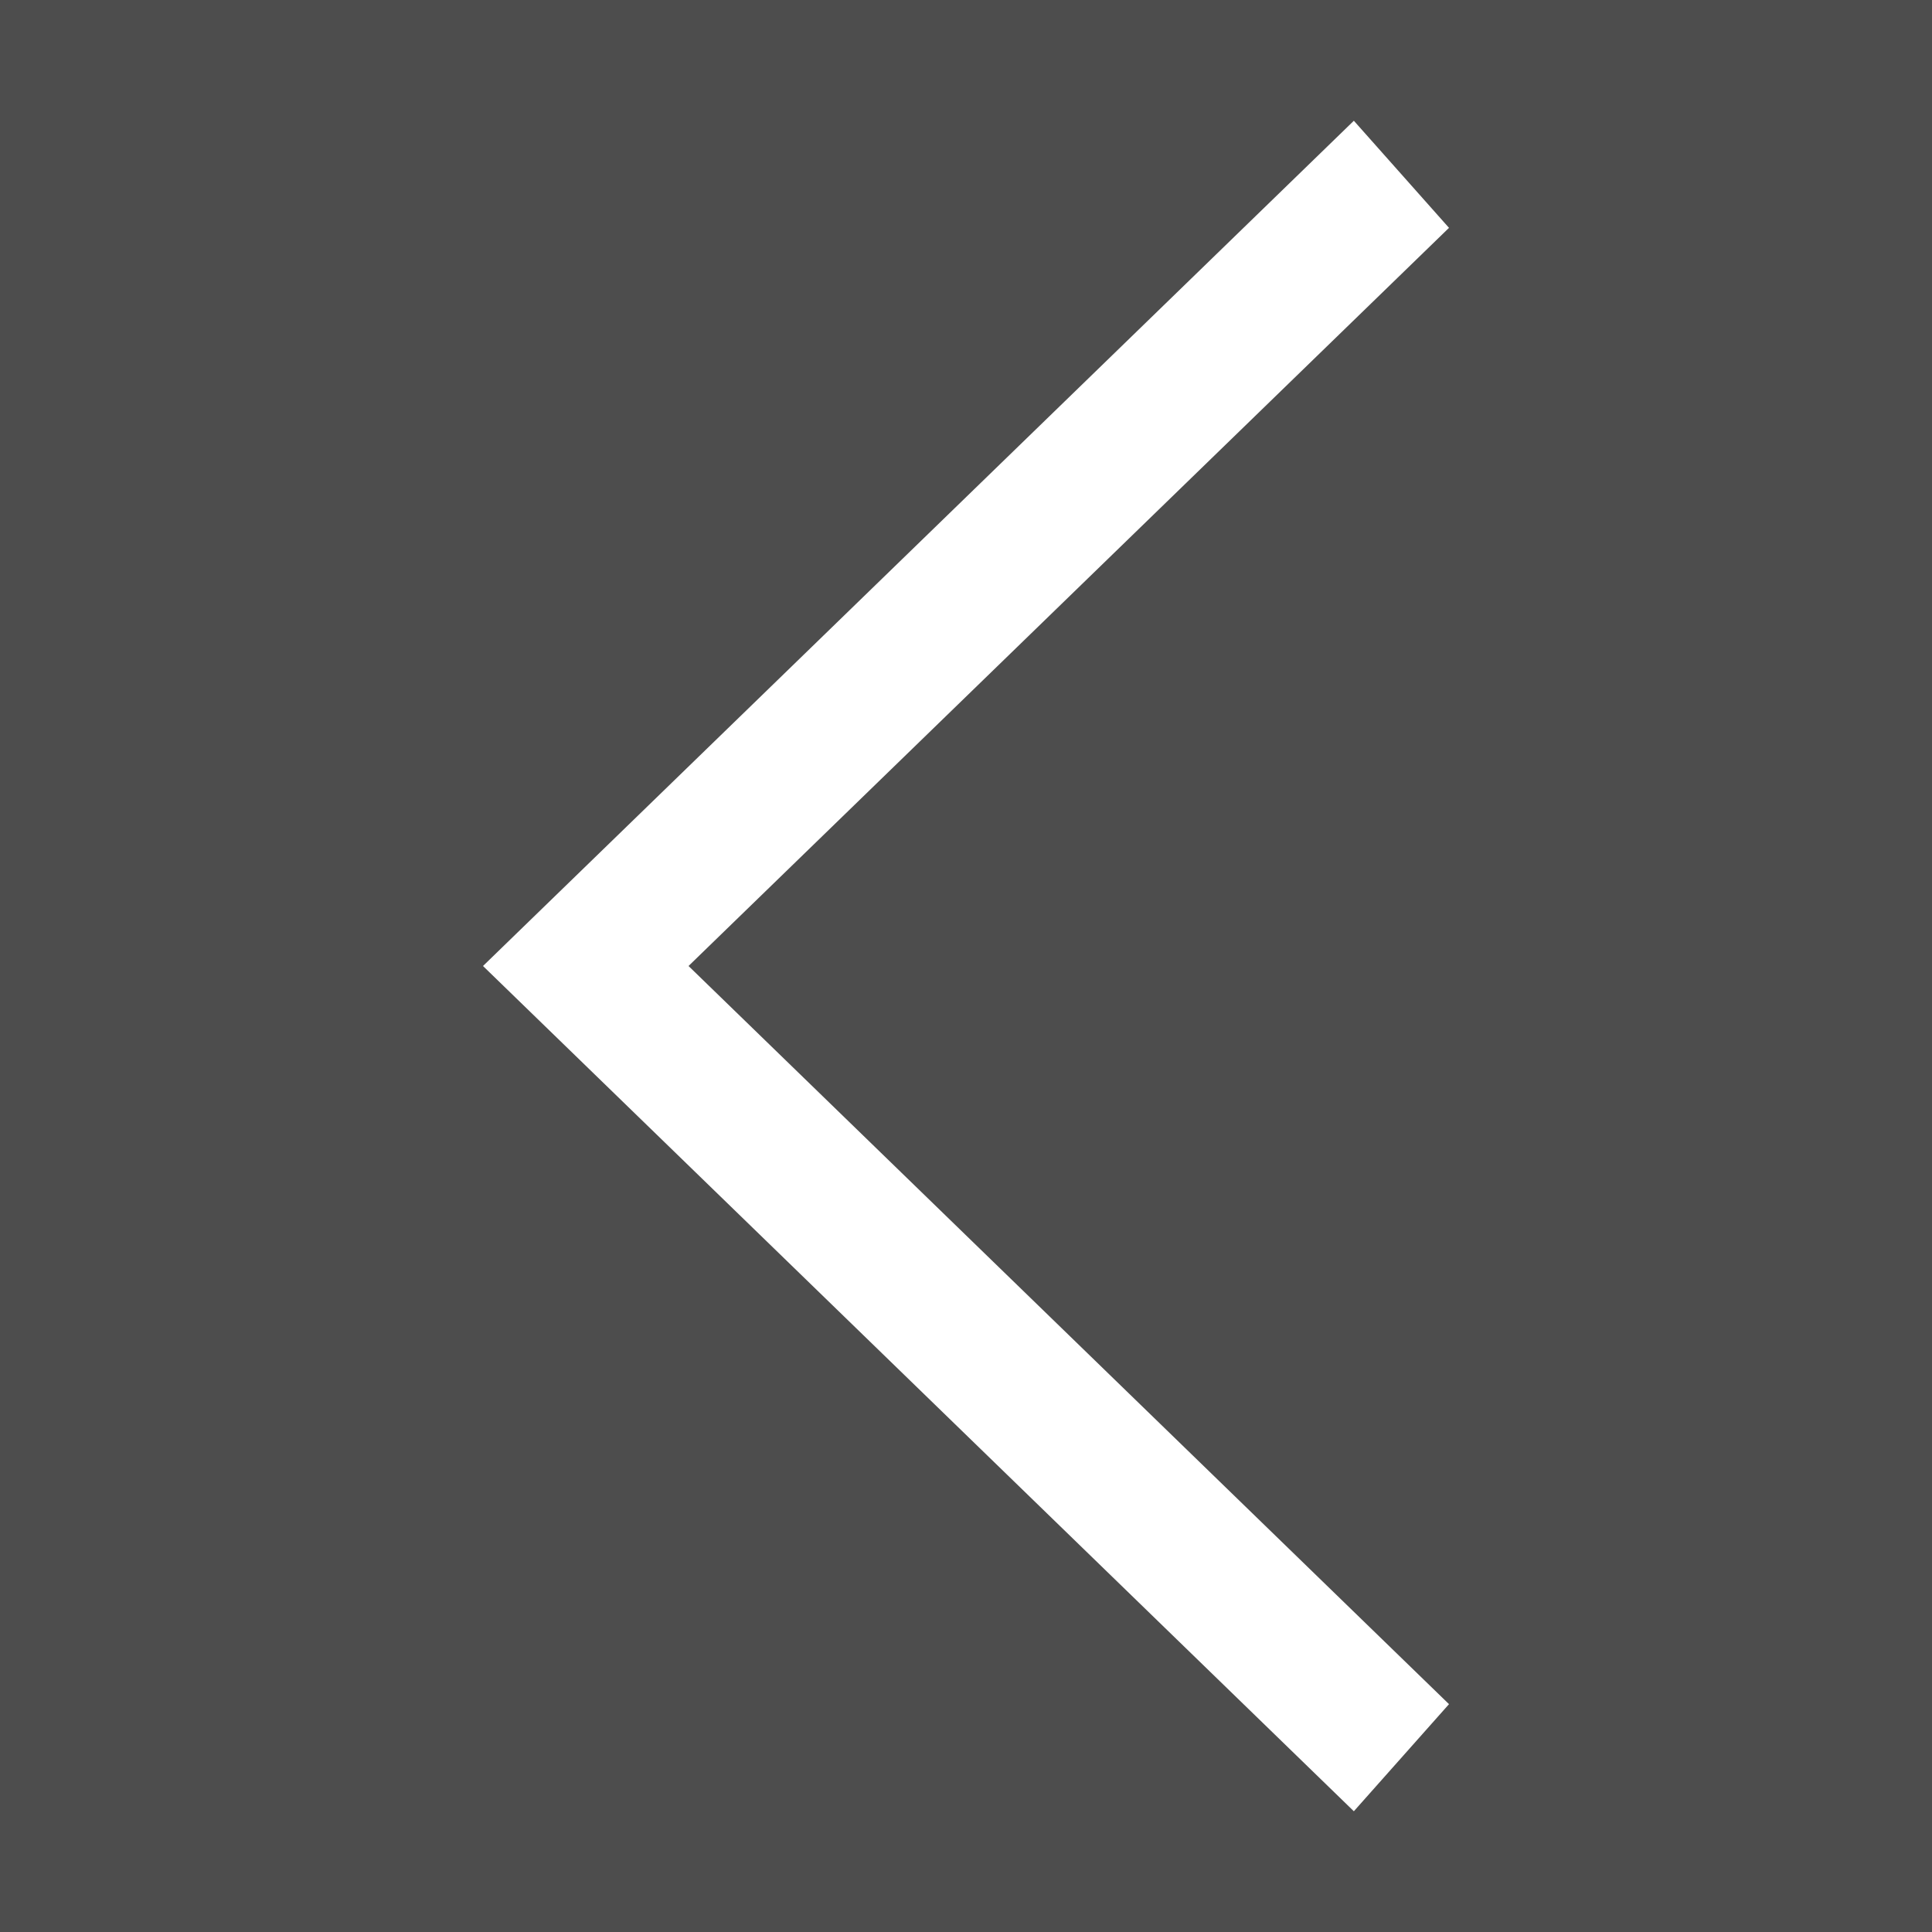 <svg width="60" height="60" viewBox="0 0 60 60" fill="none" xmlns="http://www.w3.org/2000/svg">
<rect x="0" y="0" width="60" height="60" fill="#333333" stroke="none"/>
<rect width="60" height="60" fill="#757373" fill-opacity="0.4"/>
<path d="M45 52.924L42.045 56.25L15 30L42.045 3.75L45 7.076L21.383 30L45 52.924Z" fill="white"/>
</svg>
